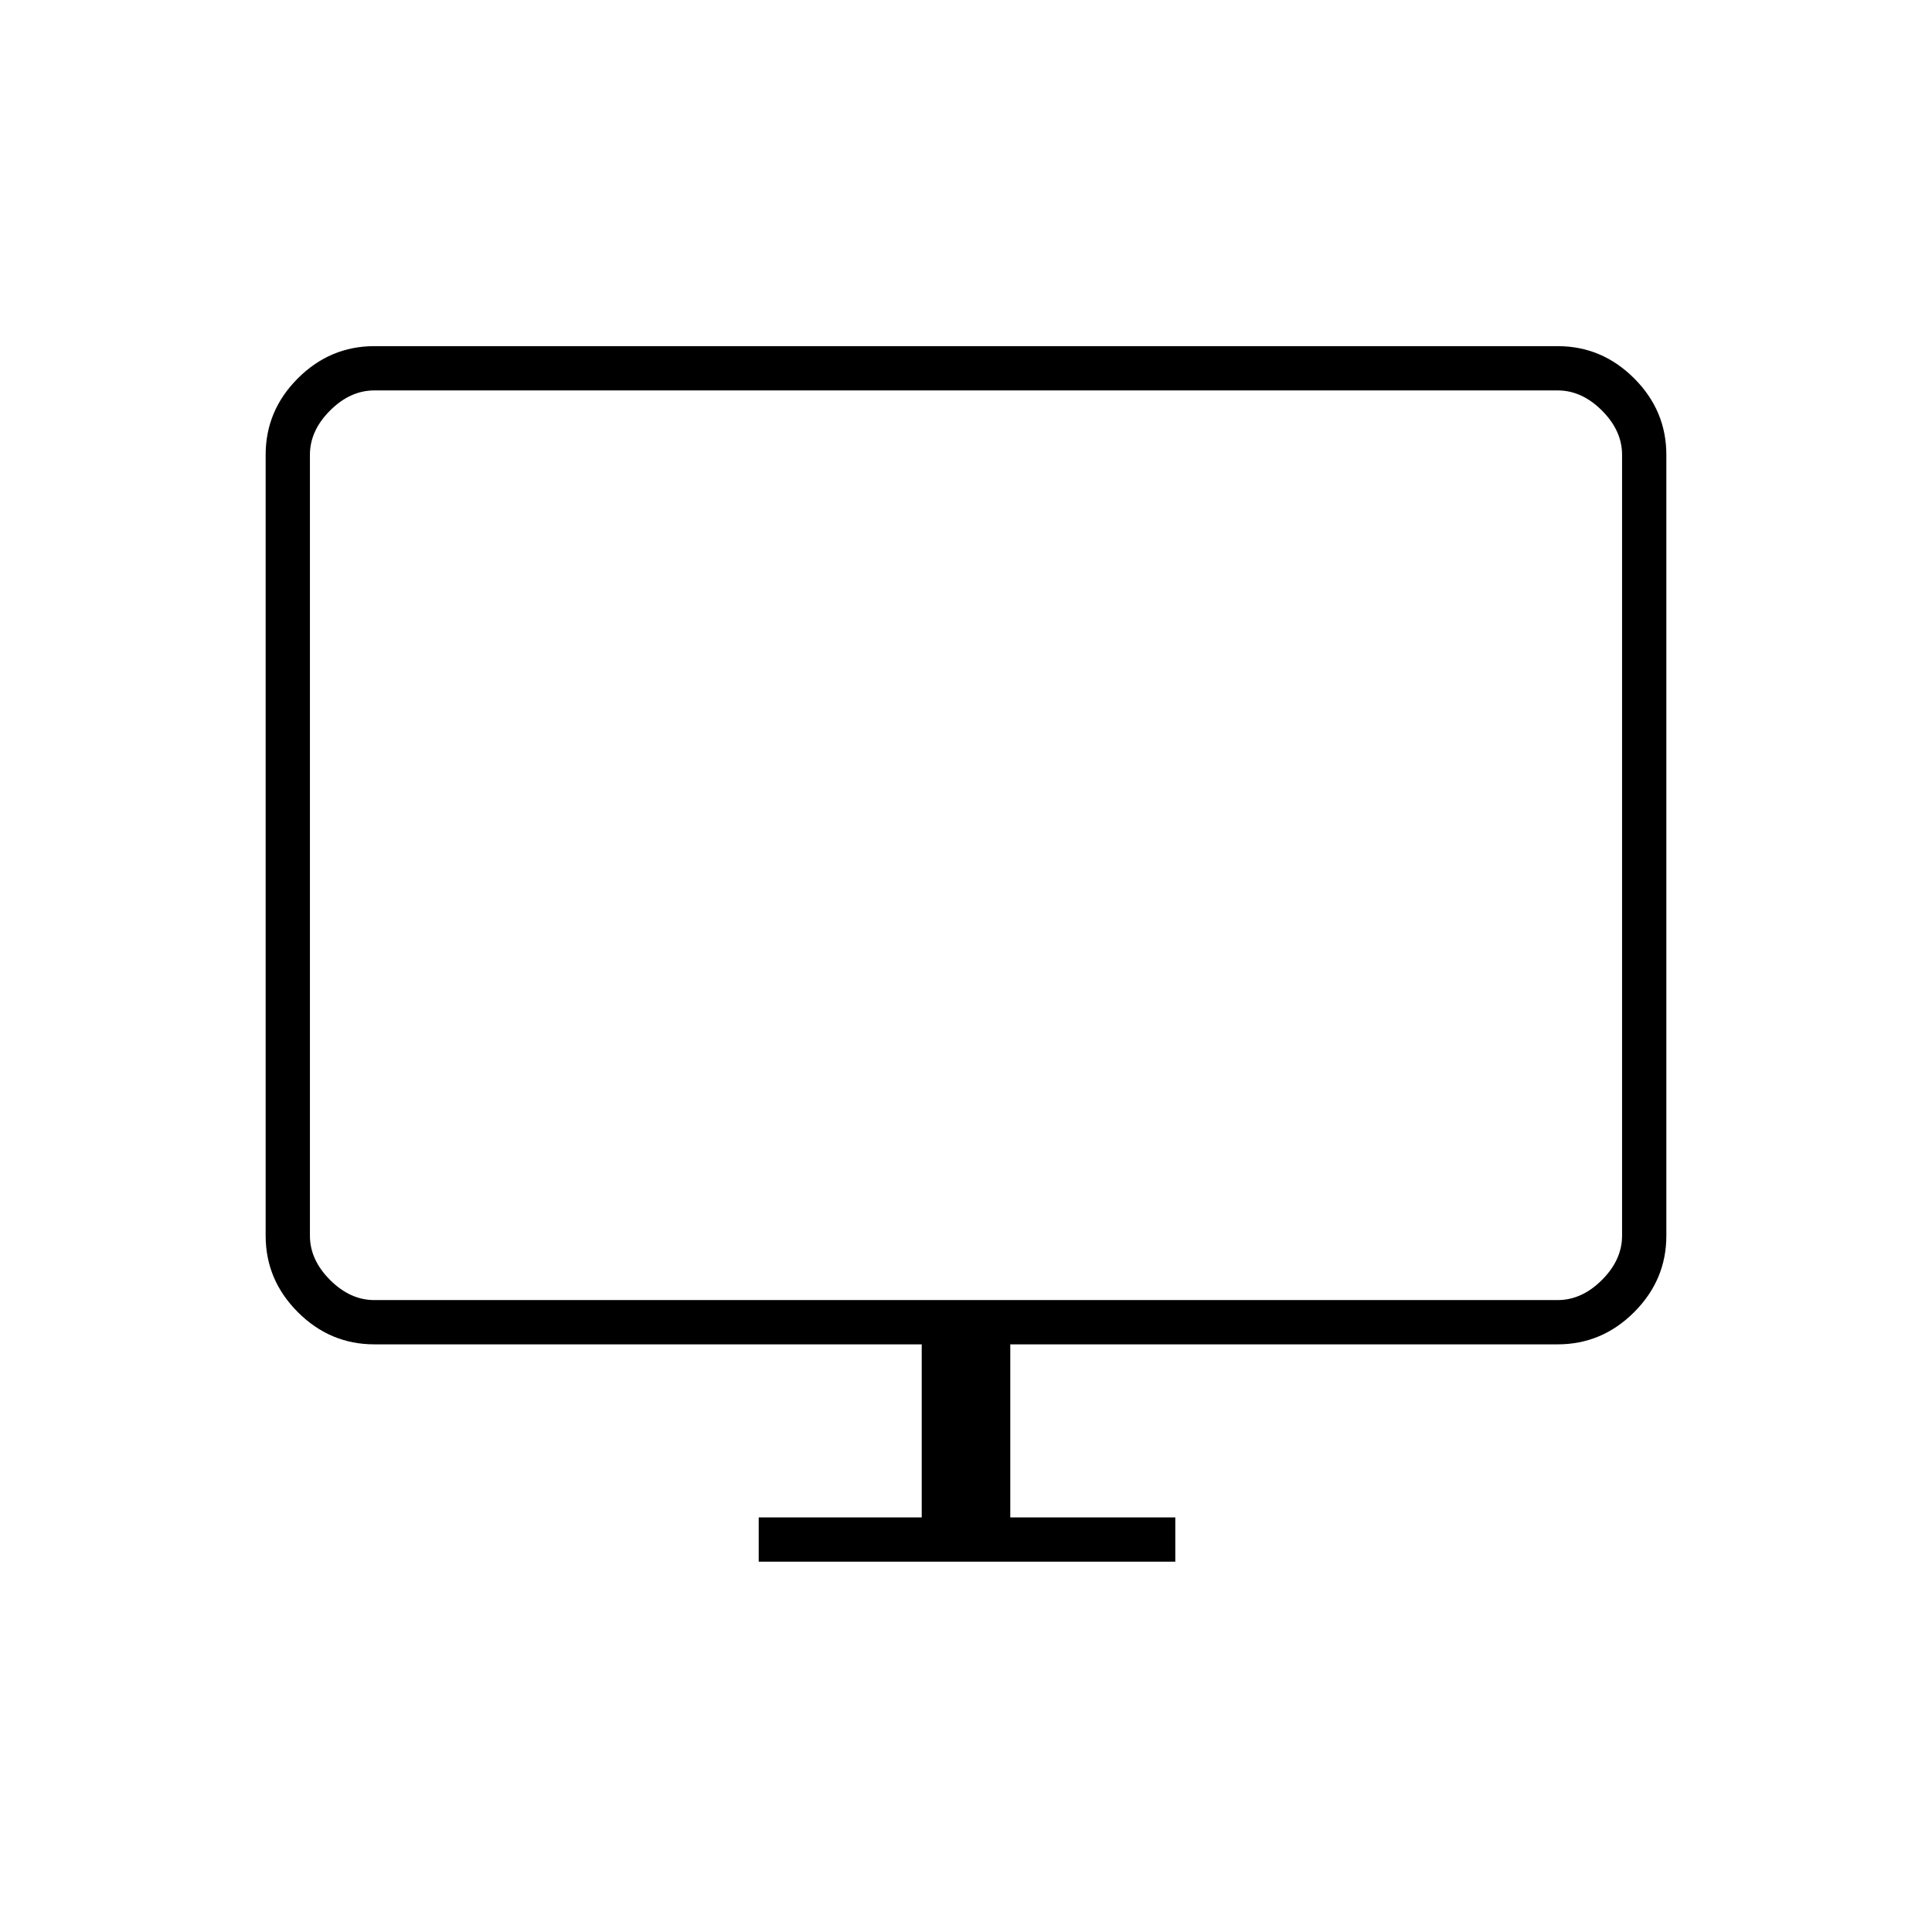 <svg xmlns="http://www.w3.org/2000/svg" height="48" width="48"><path d="M18.85 38.8V37.7H22.9V33.4H9.3Q8.2 33.4 7.4 32.6Q6.6 31.8 6.6 30.7V11.3Q6.6 10.2 7.4 9.4Q8.2 8.6 9.3 8.6H38.7Q39.8 8.6 40.6 9.4Q41.4 10.2 41.4 11.3V30.7Q41.4 31.8 40.6 32.6Q39.8 33.4 38.7 33.4H25.1V37.7H29.2V38.8ZM9.3 32.3H38.7Q39.3 32.3 39.8 31.8Q40.3 31.3 40.3 30.7V11.3Q40.3 10.7 39.8 10.2Q39.3 9.7 38.7 9.7H9.3Q8.7 9.7 8.2 10.2Q7.7 10.7 7.7 11.3V30.7Q7.7 31.3 8.2 31.8Q8.7 32.3 9.3 32.3ZM7.7 32.3Q7.7 32.3 7.7 31.85Q7.7 31.4 7.7 30.7V11.3Q7.7 10.6 7.7 10.15Q7.7 9.7 7.7 9.7Q7.7 9.7 7.7 10.15Q7.7 10.6 7.7 11.3V30.7Q7.7 31.4 7.7 31.85Q7.7 32.3 7.7 32.3Z"/></svg>